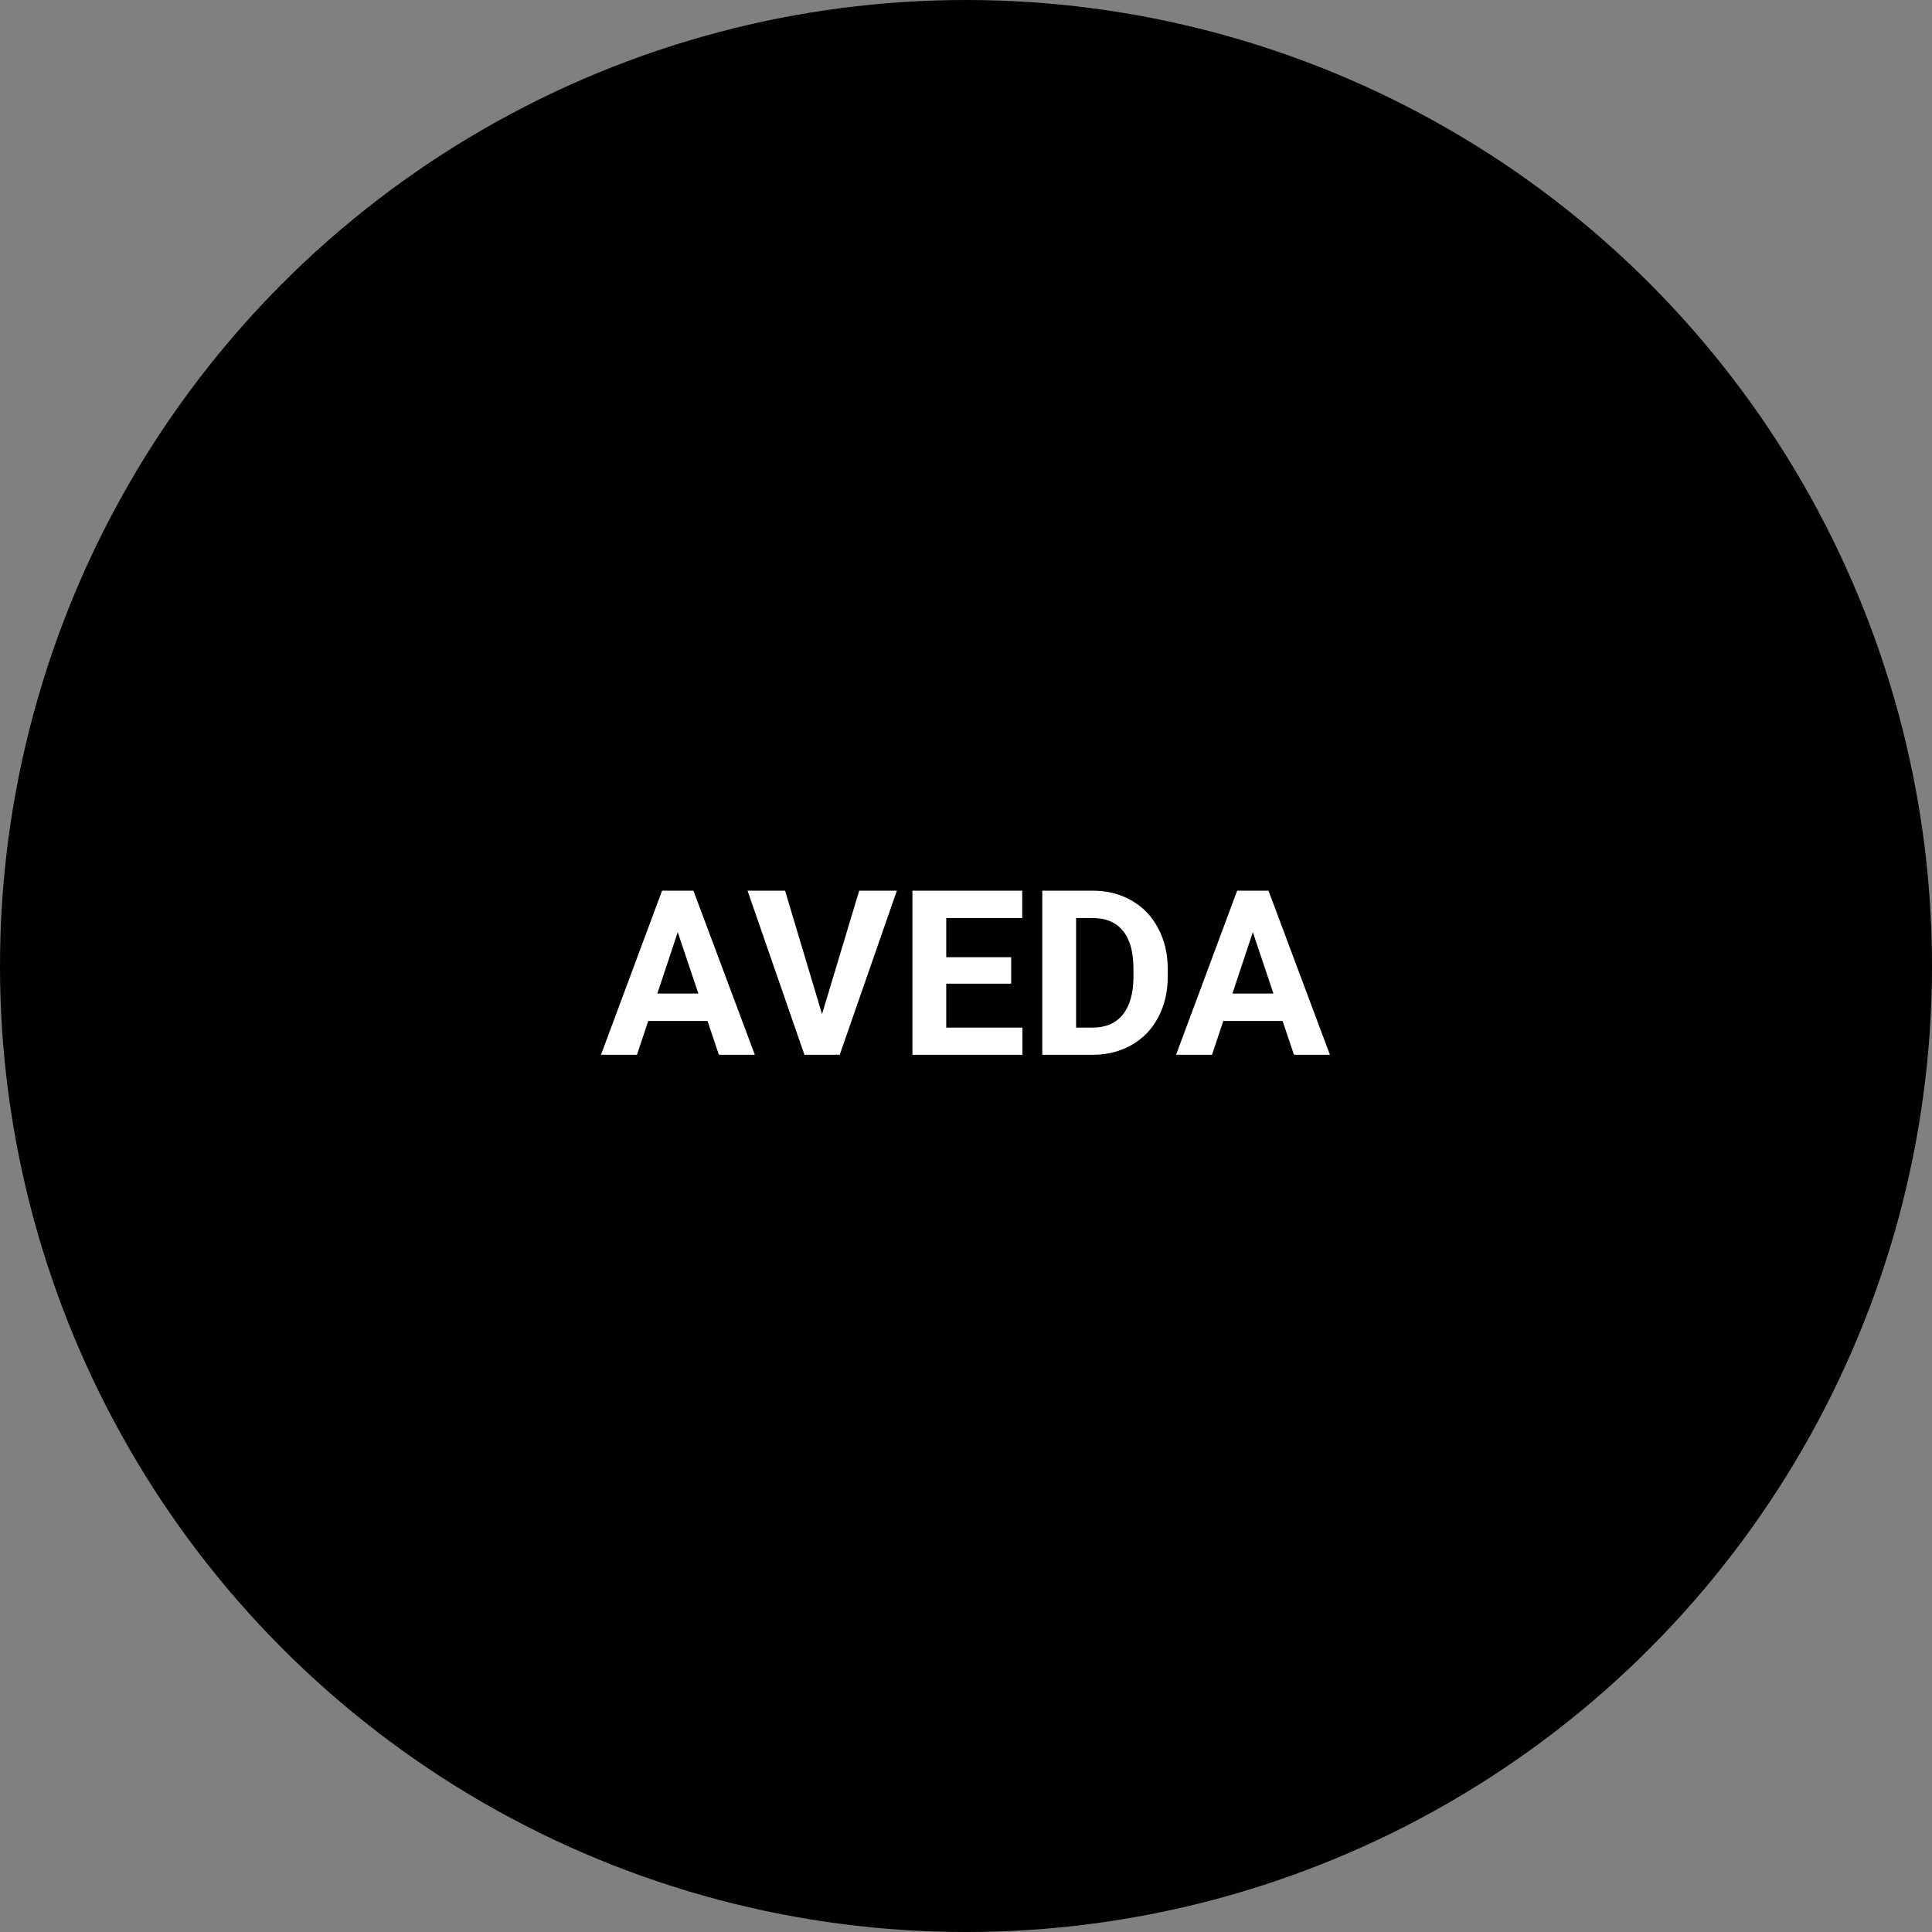 <svg width="544" height="544" viewBox="0 0 544 544" fill="none" xmlns="http://www.w3.org/2000/svg">
<rect x="0" y="0" width="544" height="544" fill="#808080" stroke="none"/>
<circle cx="272" cy="272" r="272" fill="black"/>
<path d="M199.215 287.479H182.521L179.347 297H169.222L186.424 250.789H195.248L212.545 297H202.42L199.215 287.479ZM185.091 279.766H196.644L190.836 262.469L185.091 279.766ZM231.461 285.542L241.935 250.789H252.535L236.444 297H226.51L210.482 250.789H221.051L231.461 285.542ZM284.718 276.973H266.437V289.351H287.892V297H256.915V250.789H287.828V258.501H266.437V269.515H284.718V276.973ZM293.478 297V250.789H307.696C311.759 250.789 315.388 251.709 318.583 253.55C321.799 255.37 324.306 257.972 326.104 261.358C327.903 264.722 328.802 268.552 328.802 272.847V274.974C328.802 279.269 327.914 283.088 326.136 286.431C324.38 289.774 321.894 292.366 318.678 294.207C315.462 296.048 311.833 296.979 307.792 297H293.478ZM302.999 258.501V289.351H307.601C311.325 289.351 314.171 288.134 316.139 285.701C318.106 283.268 319.111 279.787 319.154 275.259V272.815C319.154 268.118 318.181 264.563 316.234 262.151C314.287 259.718 311.441 258.501 307.696 258.501H302.999ZM361.144 287.479H344.449L341.275 297H331.151L348.353 250.789H357.176L374.474 297H364.349L361.144 287.479ZM347.02 279.766H358.573L352.765 262.469L347.02 279.766Z" fill="white"/>
</svg>
